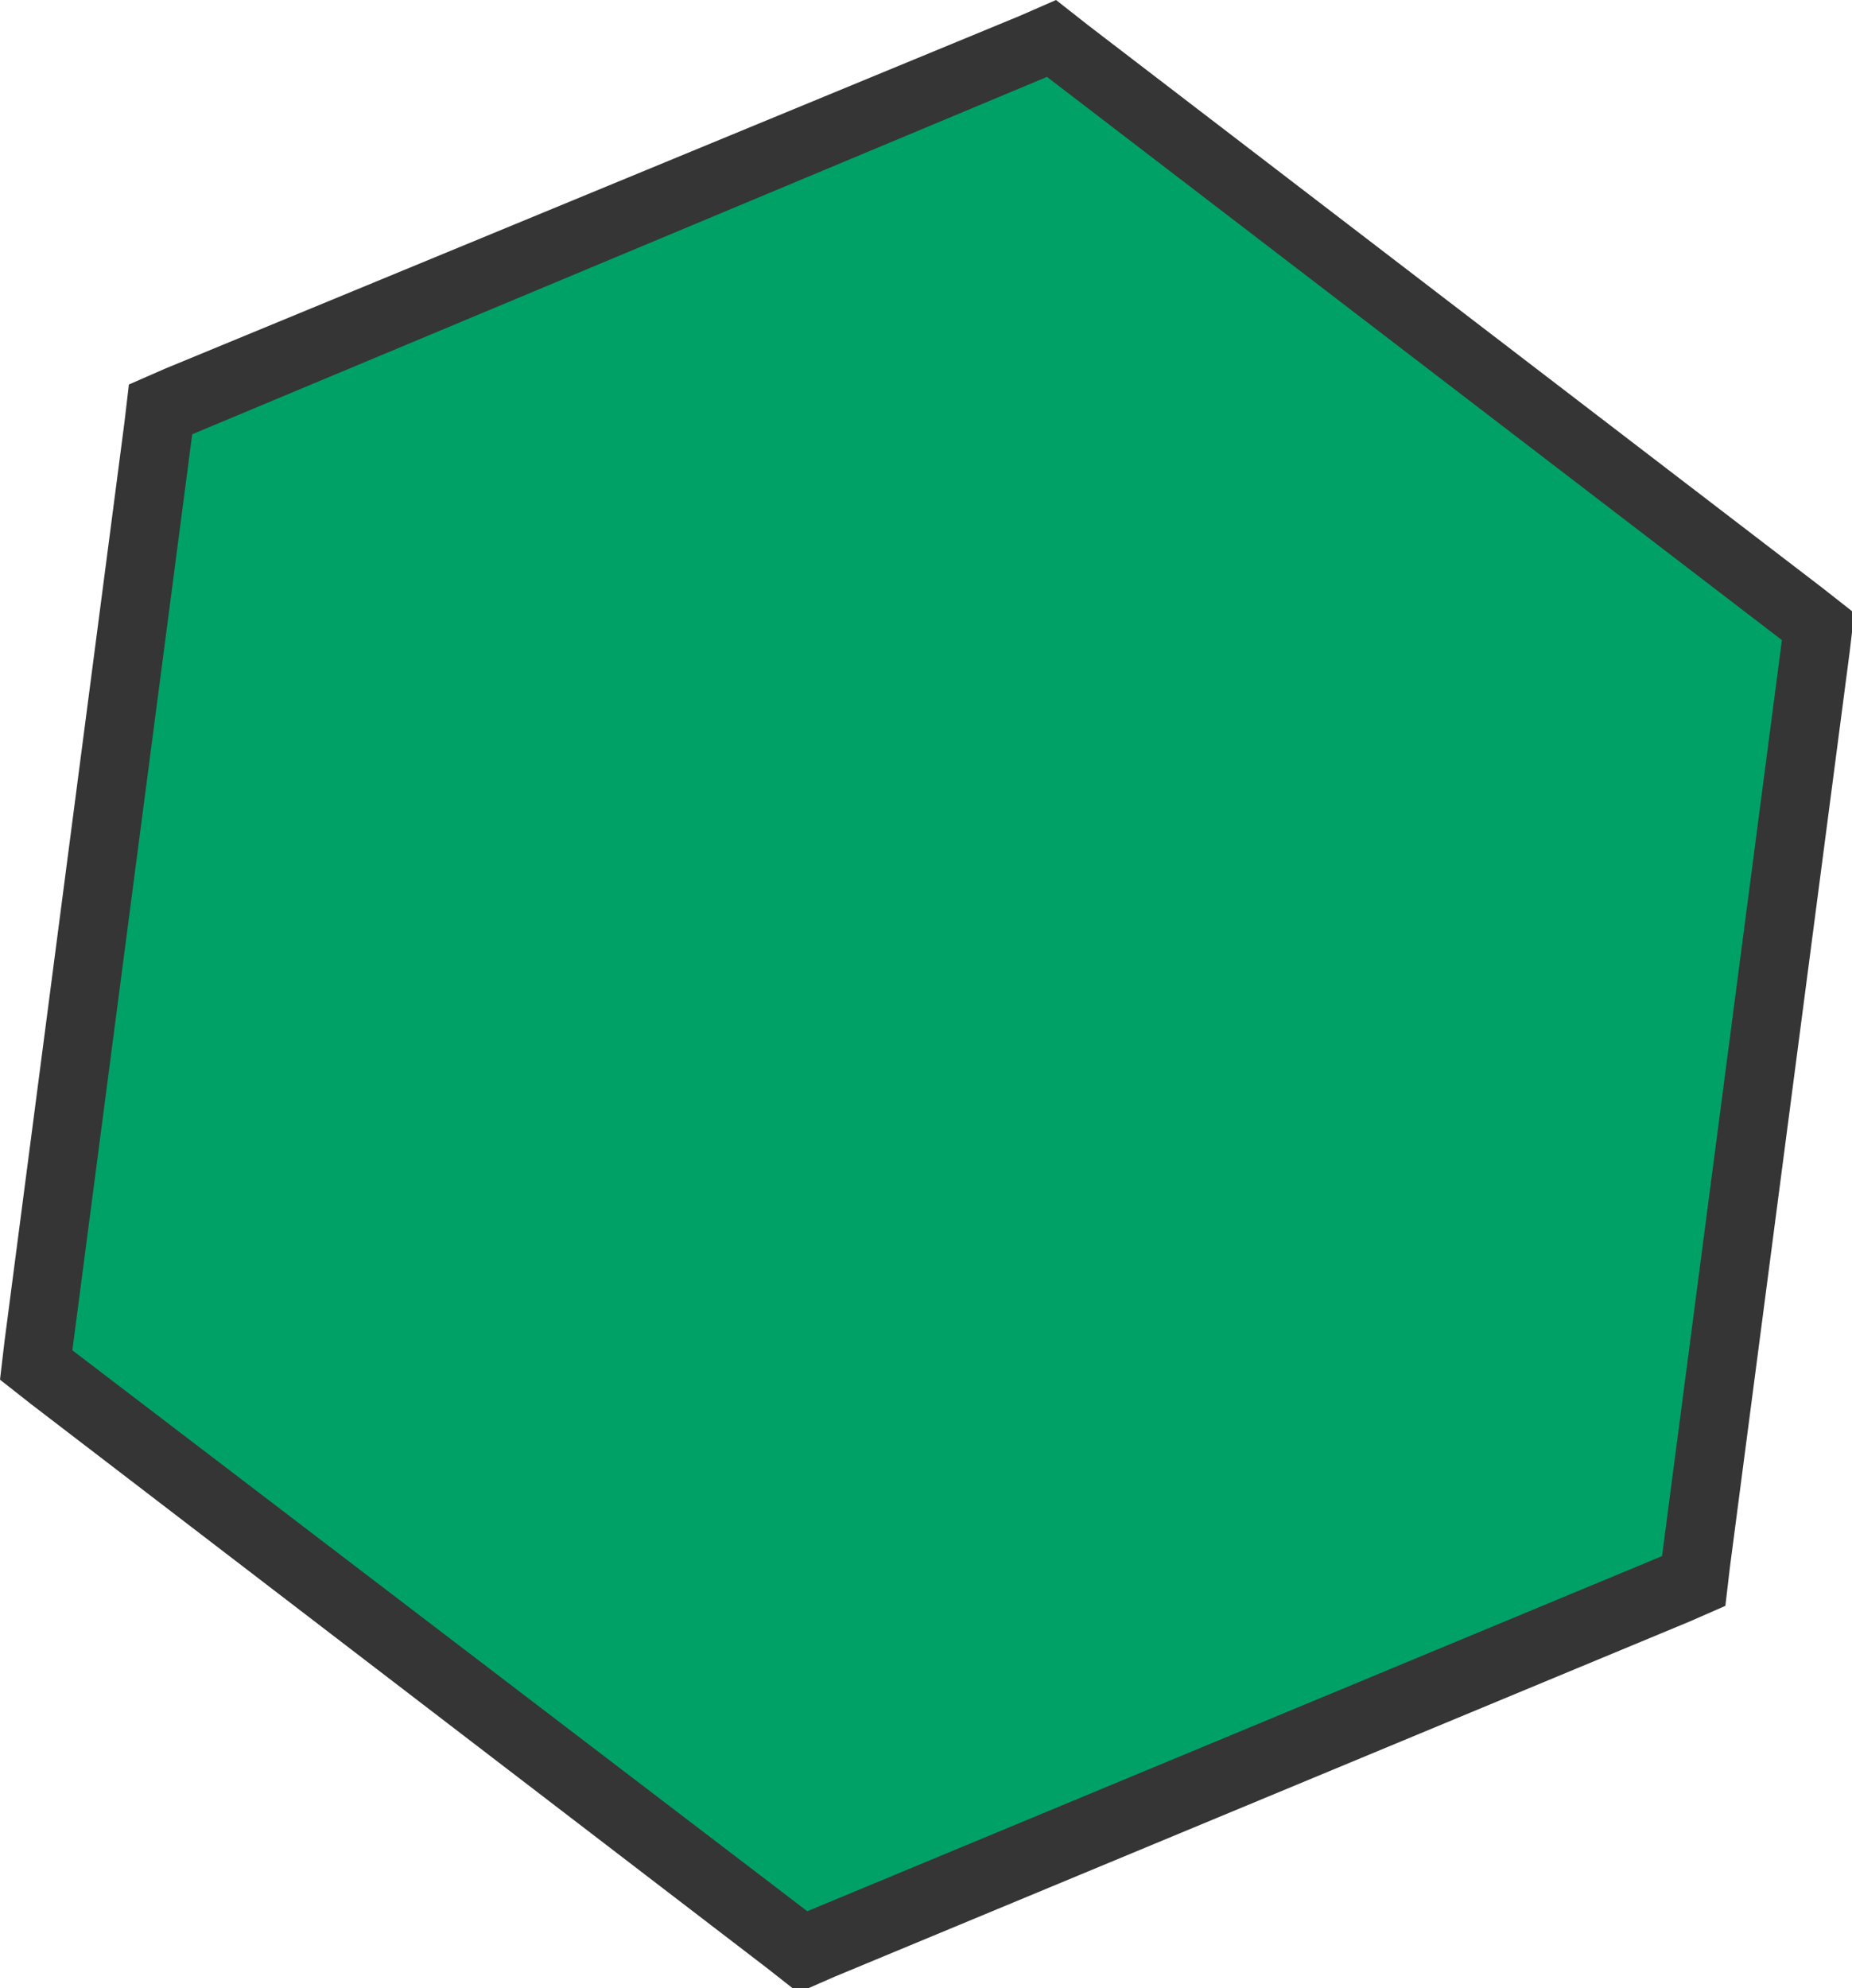 <?xml version="1.0" encoding="UTF-8"?>
<svg id="Layer_2" data-name="Layer 2" xmlns="http://www.w3.org/2000/svg" viewBox="0 0 81.9 87.9">
  <defs>
    <style>
      .cls-1 {
        fill: #00a167;
      }

      .cls-1, .cls-2 {
        stroke-width: 0px;
      }

      .cls-2 {
        fill: #353535;
      }
    </style>
  </defs>
  <g id="Layer_5" data-name="Layer 5">
    <g>
      <polygon class="cls-1" points="1.6 60.3 7.1 18.1 46.5 1.7 80.3 27.6 74.8 69.9 35.4 86.2 1.6 60.3"/>
      <path class="cls-2" d="m46.3,3.4l32.5,24.9-5.3,40.5-37.8,15.7L3.2,59.7l5.3-40.5L46.3,3.4m.4-3.4l-1.6.7L7.3,16.3l-1.6.7-.2,1.7L.2,59.3l-.2,1.7,1.4,1.1,32.5,24.9,1.4,1.1,1.6-.7,37.8-15.7,1.6-.7.2-1.7,5.3-40.5.2-1.7-1.4-1.1L48.1,1.1l-1.4-1.1h0Z"/>
    </g>
  </g>
</svg>